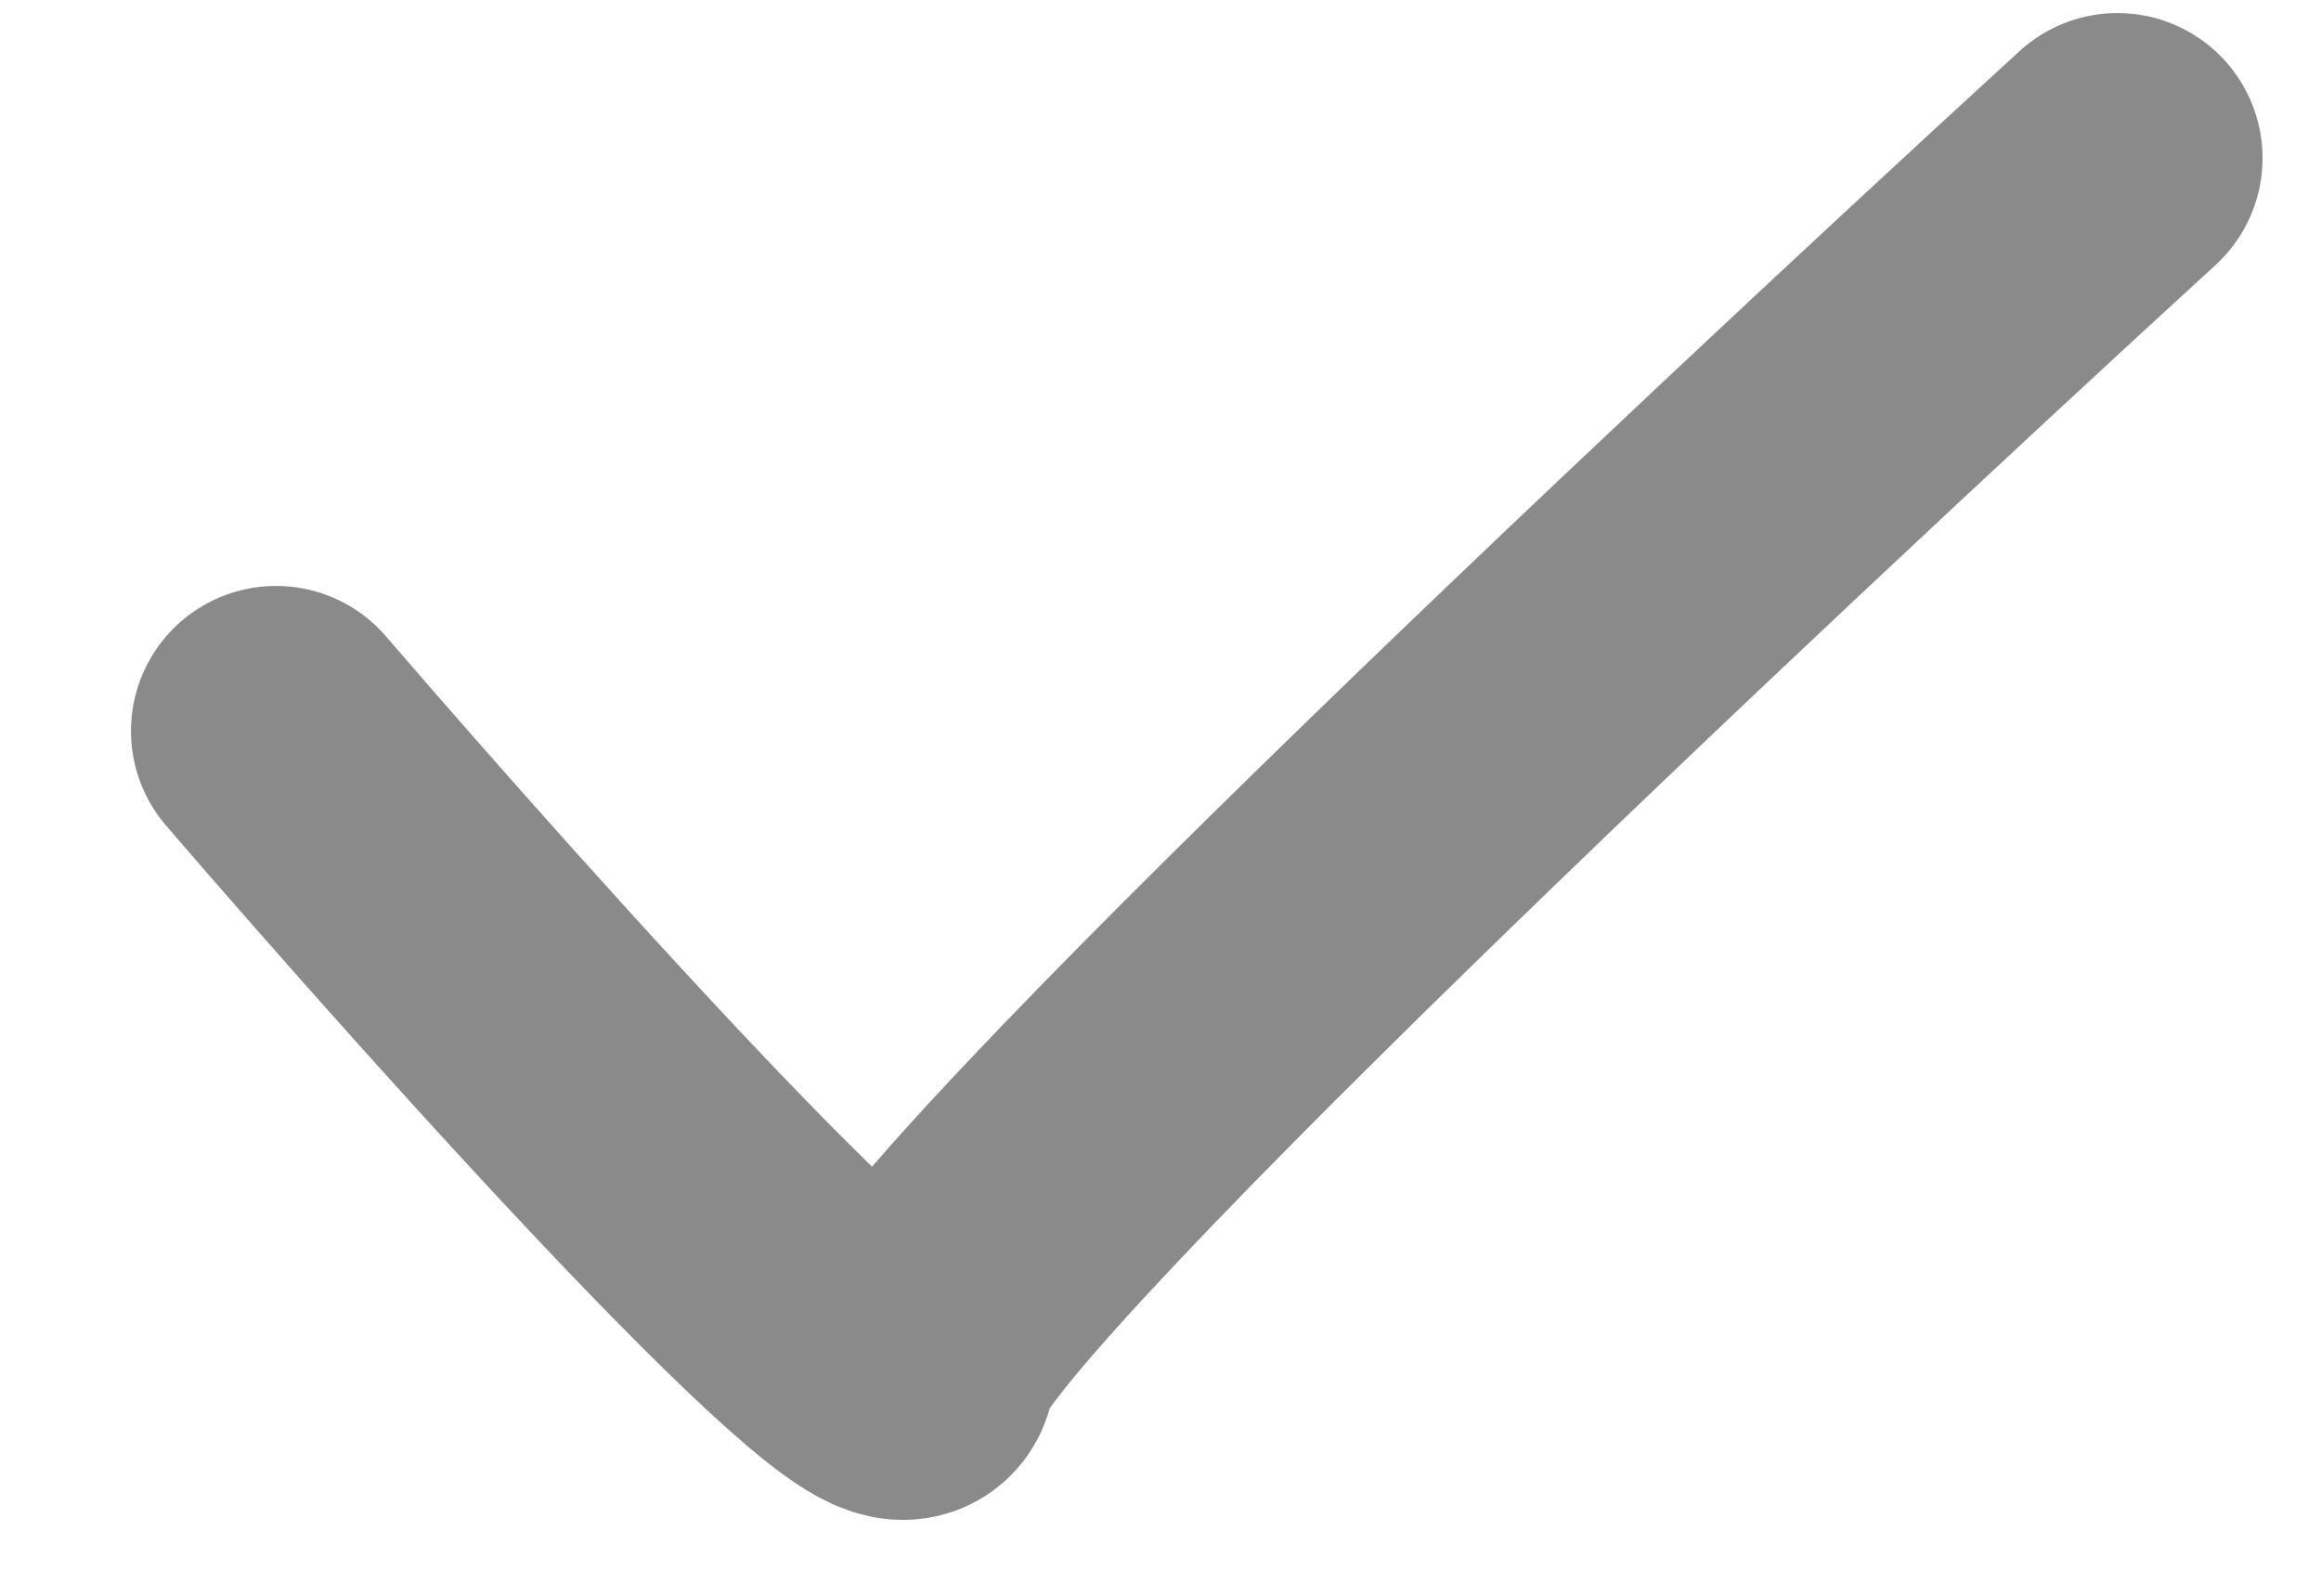 <svg width="16" height="11" viewBox="0 0 16 11" fill="none" xmlns="http://www.w3.org/2000/svg">
<path d="M1.903 5.039C3.361 6.732 6.276 9.976 6.276 9.412C6.276 8.848 11.823 3.629 14.597 1.09" stroke="#8A8A8A" stroke-width="2" stroke-linecap="round"/>
</svg>
